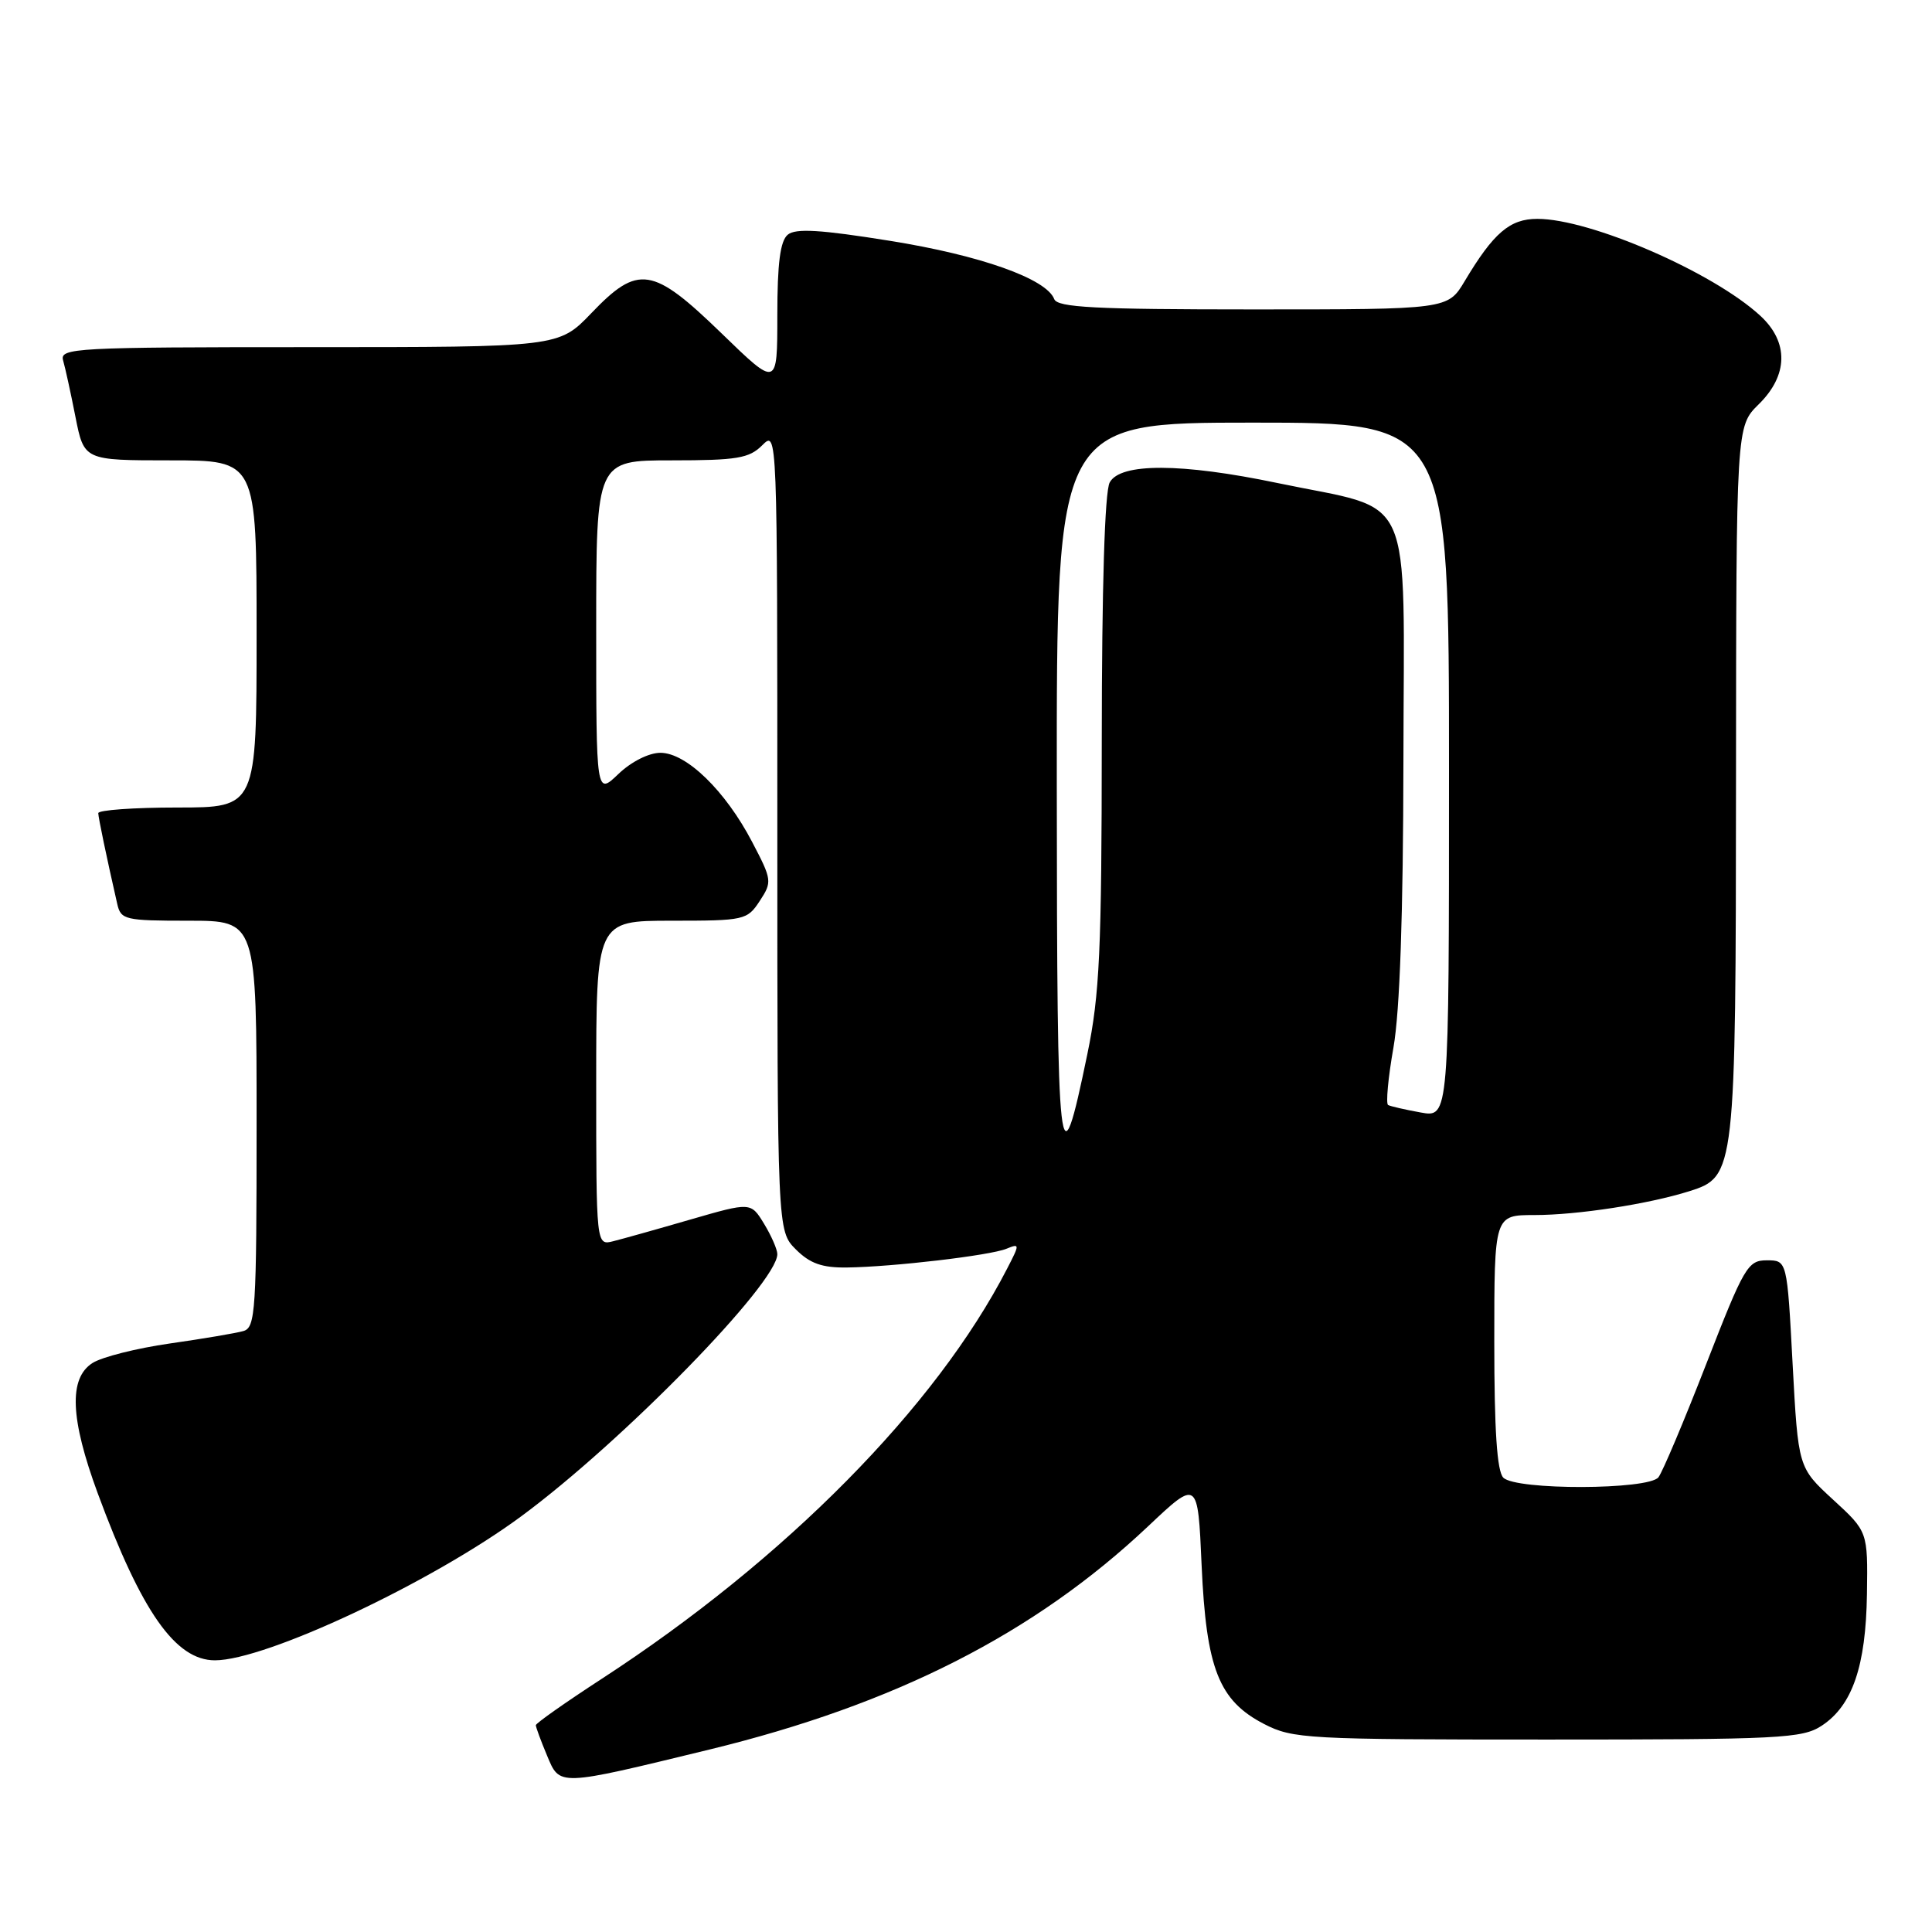 <?xml version="1.0" encoding="UTF-8" standalone="no"?>
<!DOCTYPE svg PUBLIC "-//W3C//DTD SVG 1.1//EN" "http://www.w3.org/Graphics/SVG/1.1/DTD/svg11.dtd" >
<svg xmlns="http://www.w3.org/2000/svg" xmlns:xlink="http://www.w3.org/1999/xlink" version="1.1" viewBox="0 0 256 256">
 <g >
 <path fill="currentColor"
d=" M 93.98 231.83 C 118.60 225.84 137.05 216.46 152.11 202.26 C 158.72 196.02 158.72 196.02 159.22 207.40 C 159.83 221.10 161.50 225.34 167.50 228.44 C 171.31 230.40 173.12 230.50 205.04 230.50 C 235.85 230.50 238.82 230.35 241.38 228.67 C 245.45 226.00 247.24 220.79 247.38 211.22 C 247.50 202.94 247.50 202.94 242.88 198.70 C 238.27 194.46 238.27 194.46 237.53 180.73 C 236.80 167.00 236.80 167.00 234.11 167.00 C 231.59 167.00 231.11 167.83 226.08 180.75 C 223.14 188.31 220.29 195.06 219.75 195.75 C 218.41 197.43 200.88 197.48 199.20 195.80 C 198.36 194.96 198.00 189.53 198.00 177.80 C 198.00 161.00 198.00 161.00 203.32 161.00 C 209.02 161.00 218.42 159.55 223.85 157.84 C 229.94 155.91 230.00 155.43 230.03 103.28 C 230.06 56.50 230.06 56.50 233.03 53.58 C 236.96 49.73 237.04 45.33 233.25 41.84 C 227.00 36.07 210.73 29.00 203.71 29.00 C 200.06 29.00 197.91 30.84 194.08 37.25 C 191.84 41.00 191.84 41.00 166.03 41.00 C 145.08 41.00 140.11 40.74 139.69 39.63 C 138.65 36.93 129.91 33.83 117.92 31.91 C 108.71 30.43 105.42 30.23 104.38 31.10 C 103.38 31.93 103.00 34.90 103.00 41.79 C 103.00 51.34 103.00 51.34 95.61 44.17 C 86.46 35.30 84.56 35.01 78.35 41.50 C 74.03 46.00 74.03 46.00 40.95 46.00 C 9.92 46.00 7.90 46.11 8.36 47.75 C 8.64 48.71 9.38 52.09 10.00 55.25 C 11.14 61.00 11.14 61.00 22.57 61.00 C 34.00 61.00 34.00 61.00 34.00 84.00 C 34.00 107.00 34.00 107.00 23.50 107.00 C 17.72 107.00 13.01 107.34 13.02 107.75 C 13.05 108.42 14.08 113.39 15.53 119.75 C 16.01 121.88 16.52 122.00 25.02 122.00 C 34.00 122.00 34.00 122.00 34.00 148.93 C 34.00 173.72 33.86 175.91 32.25 176.37 C 31.29 176.65 26.90 177.39 22.50 178.02 C 18.10 178.65 13.49 179.81 12.25 180.61 C 9.09 182.63 9.30 187.97 12.95 197.87 C 18.75 213.58 23.25 220.00 28.48 220.00 C 35.23 220.00 57.23 209.66 69.09 200.90 C 82.52 190.99 103.00 170.02 103.00 166.18 C 103.00 165.56 102.21 163.75 101.25 162.17 C 99.49 159.28 99.49 159.28 91.50 161.59 C 87.10 162.87 82.49 164.16 81.25 164.47 C 79.00 165.04 79.00 165.04 79.00 143.52 C 79.00 122.00 79.00 122.00 88.98 122.00 C 98.64 122.00 99.01 121.92 100.67 119.38 C 102.33 116.85 102.30 116.59 99.65 111.54 C 96.11 104.77 90.94 99.75 87.51 99.75 C 85.98 99.75 83.64 100.93 81.94 102.56 C 79.00 105.37 79.00 105.37 79.00 83.19 C 79.00 61.00 79.00 61.00 89.00 61.00 C 97.67 61.00 99.27 60.73 101.00 59.00 C 103.00 57.00 103.00 57.00 103.00 110.05 C 103.00 163.09 103.00 163.09 105.45 165.55 C 107.32 167.42 108.93 167.99 112.20 167.95 C 118.33 167.87 131.17 166.36 133.35 165.47 C 135.14 164.74 135.14 164.83 133.45 168.10 C 124.02 186.43 104.05 206.64 79.75 222.44 C 74.94 225.57 71.00 228.34 71.00 228.60 C 71.00 228.85 71.66 230.65 72.47 232.58 C 74.20 236.72 73.78 236.74 93.98 231.83 Z  M 140.03 104.25 C 140.00 56.00 140.00 56.00 166.00 56.00 C 192.00 56.00 192.00 56.00 192.00 102.05 C 192.00 148.09 192.00 148.09 188.25 147.41 C 186.19 147.04 184.24 146.59 183.93 146.42 C 183.62 146.25 183.93 142.82 184.64 138.80 C 185.49 133.97 185.93 121.14 185.96 100.90 C 186.01 64.13 187.69 67.85 169.26 64.00 C 156.53 61.34 148.44 61.32 147.04 63.93 C 146.38 65.15 146.00 77.85 145.99 98.18 C 145.98 125.96 145.71 131.79 144.08 139.67 C 140.35 157.74 140.06 155.20 140.03 104.25 Z "/>
</g>
</svg>